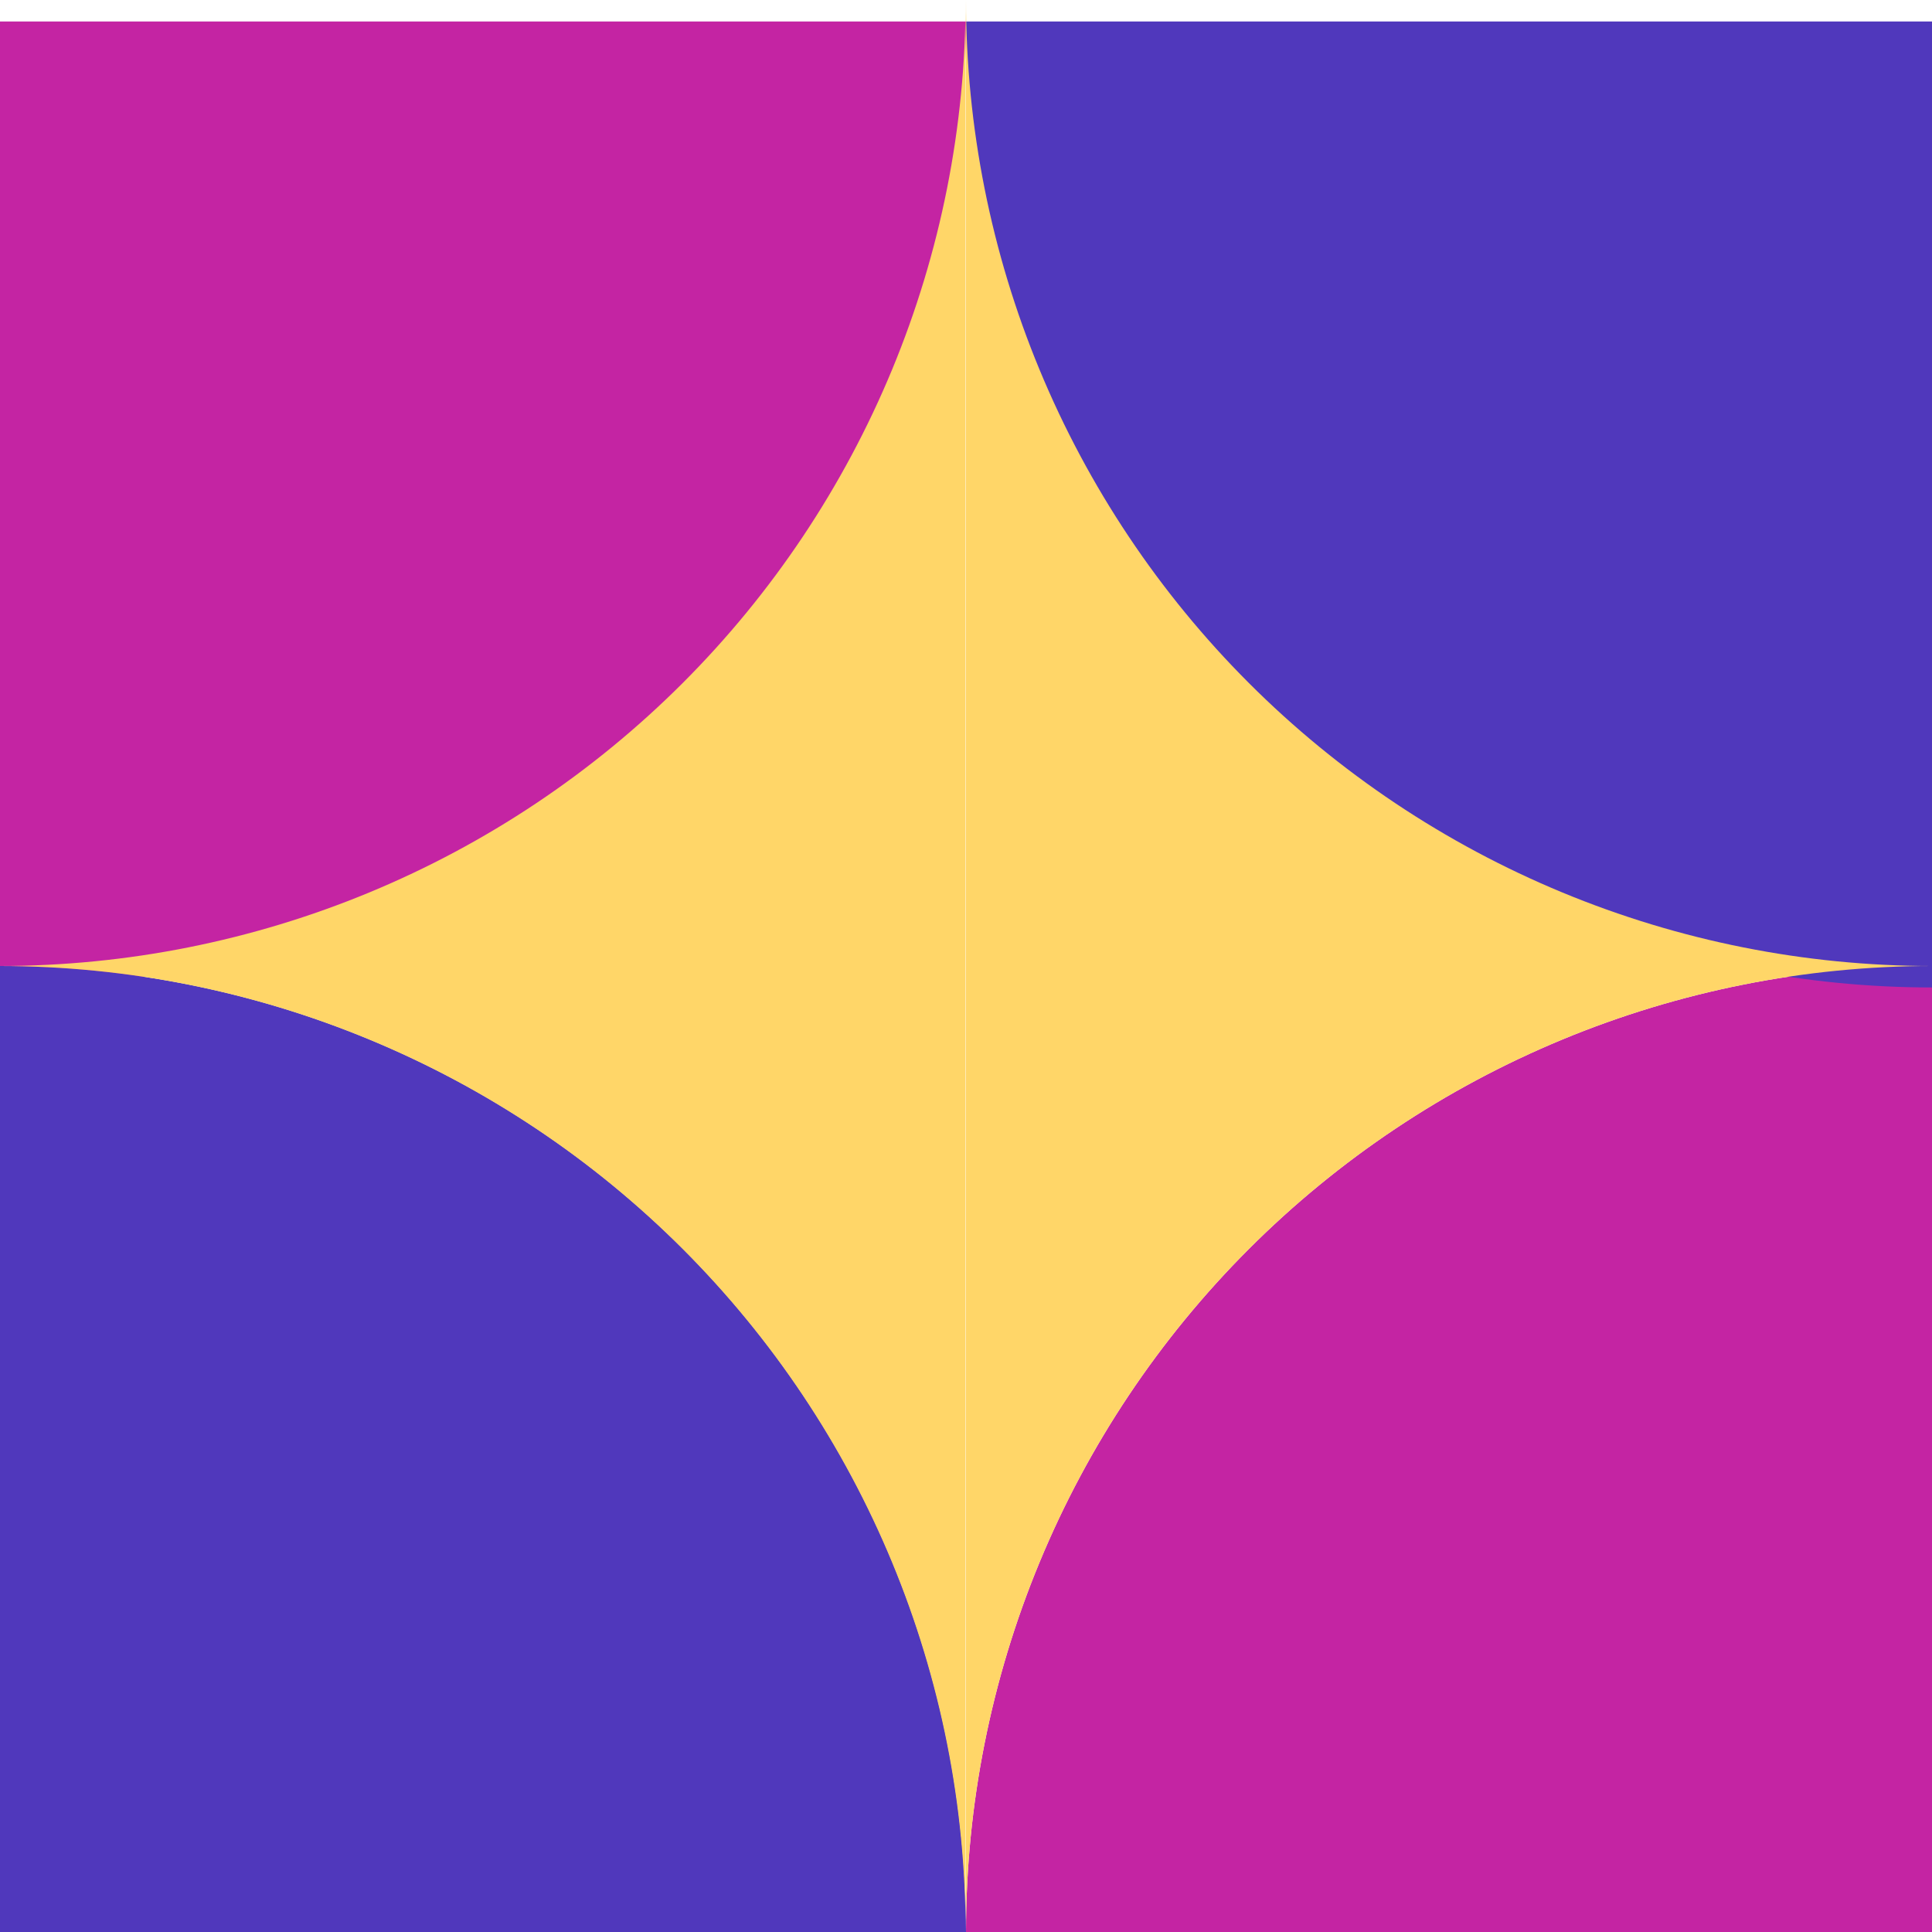<svg width="180" height="180" viewBox="0 0 180 180" fill="none" xmlns="http://www.w3.org/2000/svg">
<path d="M90 2C90 13.819 87.672 25.522 83.149 36.441C78.626 47.361 71.997 57.282 63.64 65.64C55.282 73.997 45.361 80.626 34.441 85.149C23.522 89.672 11.819 92 -8.39233e-05 92L0 2L90 2Z" fill="#C424A3"/>
<path d="M90 180C90 168.181 92.328 156.478 96.851 145.558C101.374 134.639 108.003 124.718 116.36 116.36C124.718 108.003 134.639 101.374 145.559 96.851C156.478 92.328 168.181 90 180 90L180 180L90 180Z" fill="#C424A3"/>
<path d="M90 180C90 168.181 87.672 156.478 83.149 145.558C78.626 134.639 71.997 124.718 63.64 116.36C55.282 108.003 45.361 101.374 34.441 96.851C23.522 92.328 11.819 90 -8.39233e-05 90L0 180L90 180Z" fill="#5038BC"/>
<path d="M90 2C90 13.819 92.328 25.522 96.851 36.441C101.374 47.361 108.003 57.282 116.36 65.64C124.718 73.997 134.639 80.626 145.559 85.149C156.478 89.672 168.181 92 180 92L180 2L90 2Z" fill="#5038BC"/>
<path fill-rule="evenodd" clip-rule="evenodd" d="M34.404 83.149C23.497 87.667 11.806 89.995 -4.57764e-05 90H89.963V0C89.963 11.819 87.635 23.522 83.112 34.441C78.589 45.361 71.96 55.282 63.602 63.64C55.245 71.997 45.324 78.626 34.404 83.149Z" fill="#FFD668"/>
<path fill-rule="evenodd" clip-rule="evenodd" d="M34.404 96.851C23.497 92.333 11.806 90.005 -4.57764e-05 90H89.963V180C89.963 168.181 87.635 156.478 83.112 145.558C78.589 134.639 71.96 124.718 63.602 116.36C55.245 108.003 45.324 101.374 34.404 96.851Z" fill="#FFD668"/>
<path fill-rule="evenodd" clip-rule="evenodd" d="M145.558 83.149C156.466 87.667 168.157 89.995 179.963 90H90V0C90 11.819 92.328 23.522 96.851 34.441C101.374 45.361 108.003 55.282 116.36 63.64C124.718 71.997 134.639 78.626 145.558 83.149Z" fill="#FFD668"/>
<path fill-rule="evenodd" clip-rule="evenodd" d="M145.558 96.851C156.466 92.333 168.157 90.005 179.963 90H90V180C90 168.181 92.328 156.478 96.851 145.558C101.374 134.639 108.003 124.718 116.36 116.36C124.718 108.003 134.639 101.374 145.558 96.851Z" fill="#FFD668"/>
</svg>
